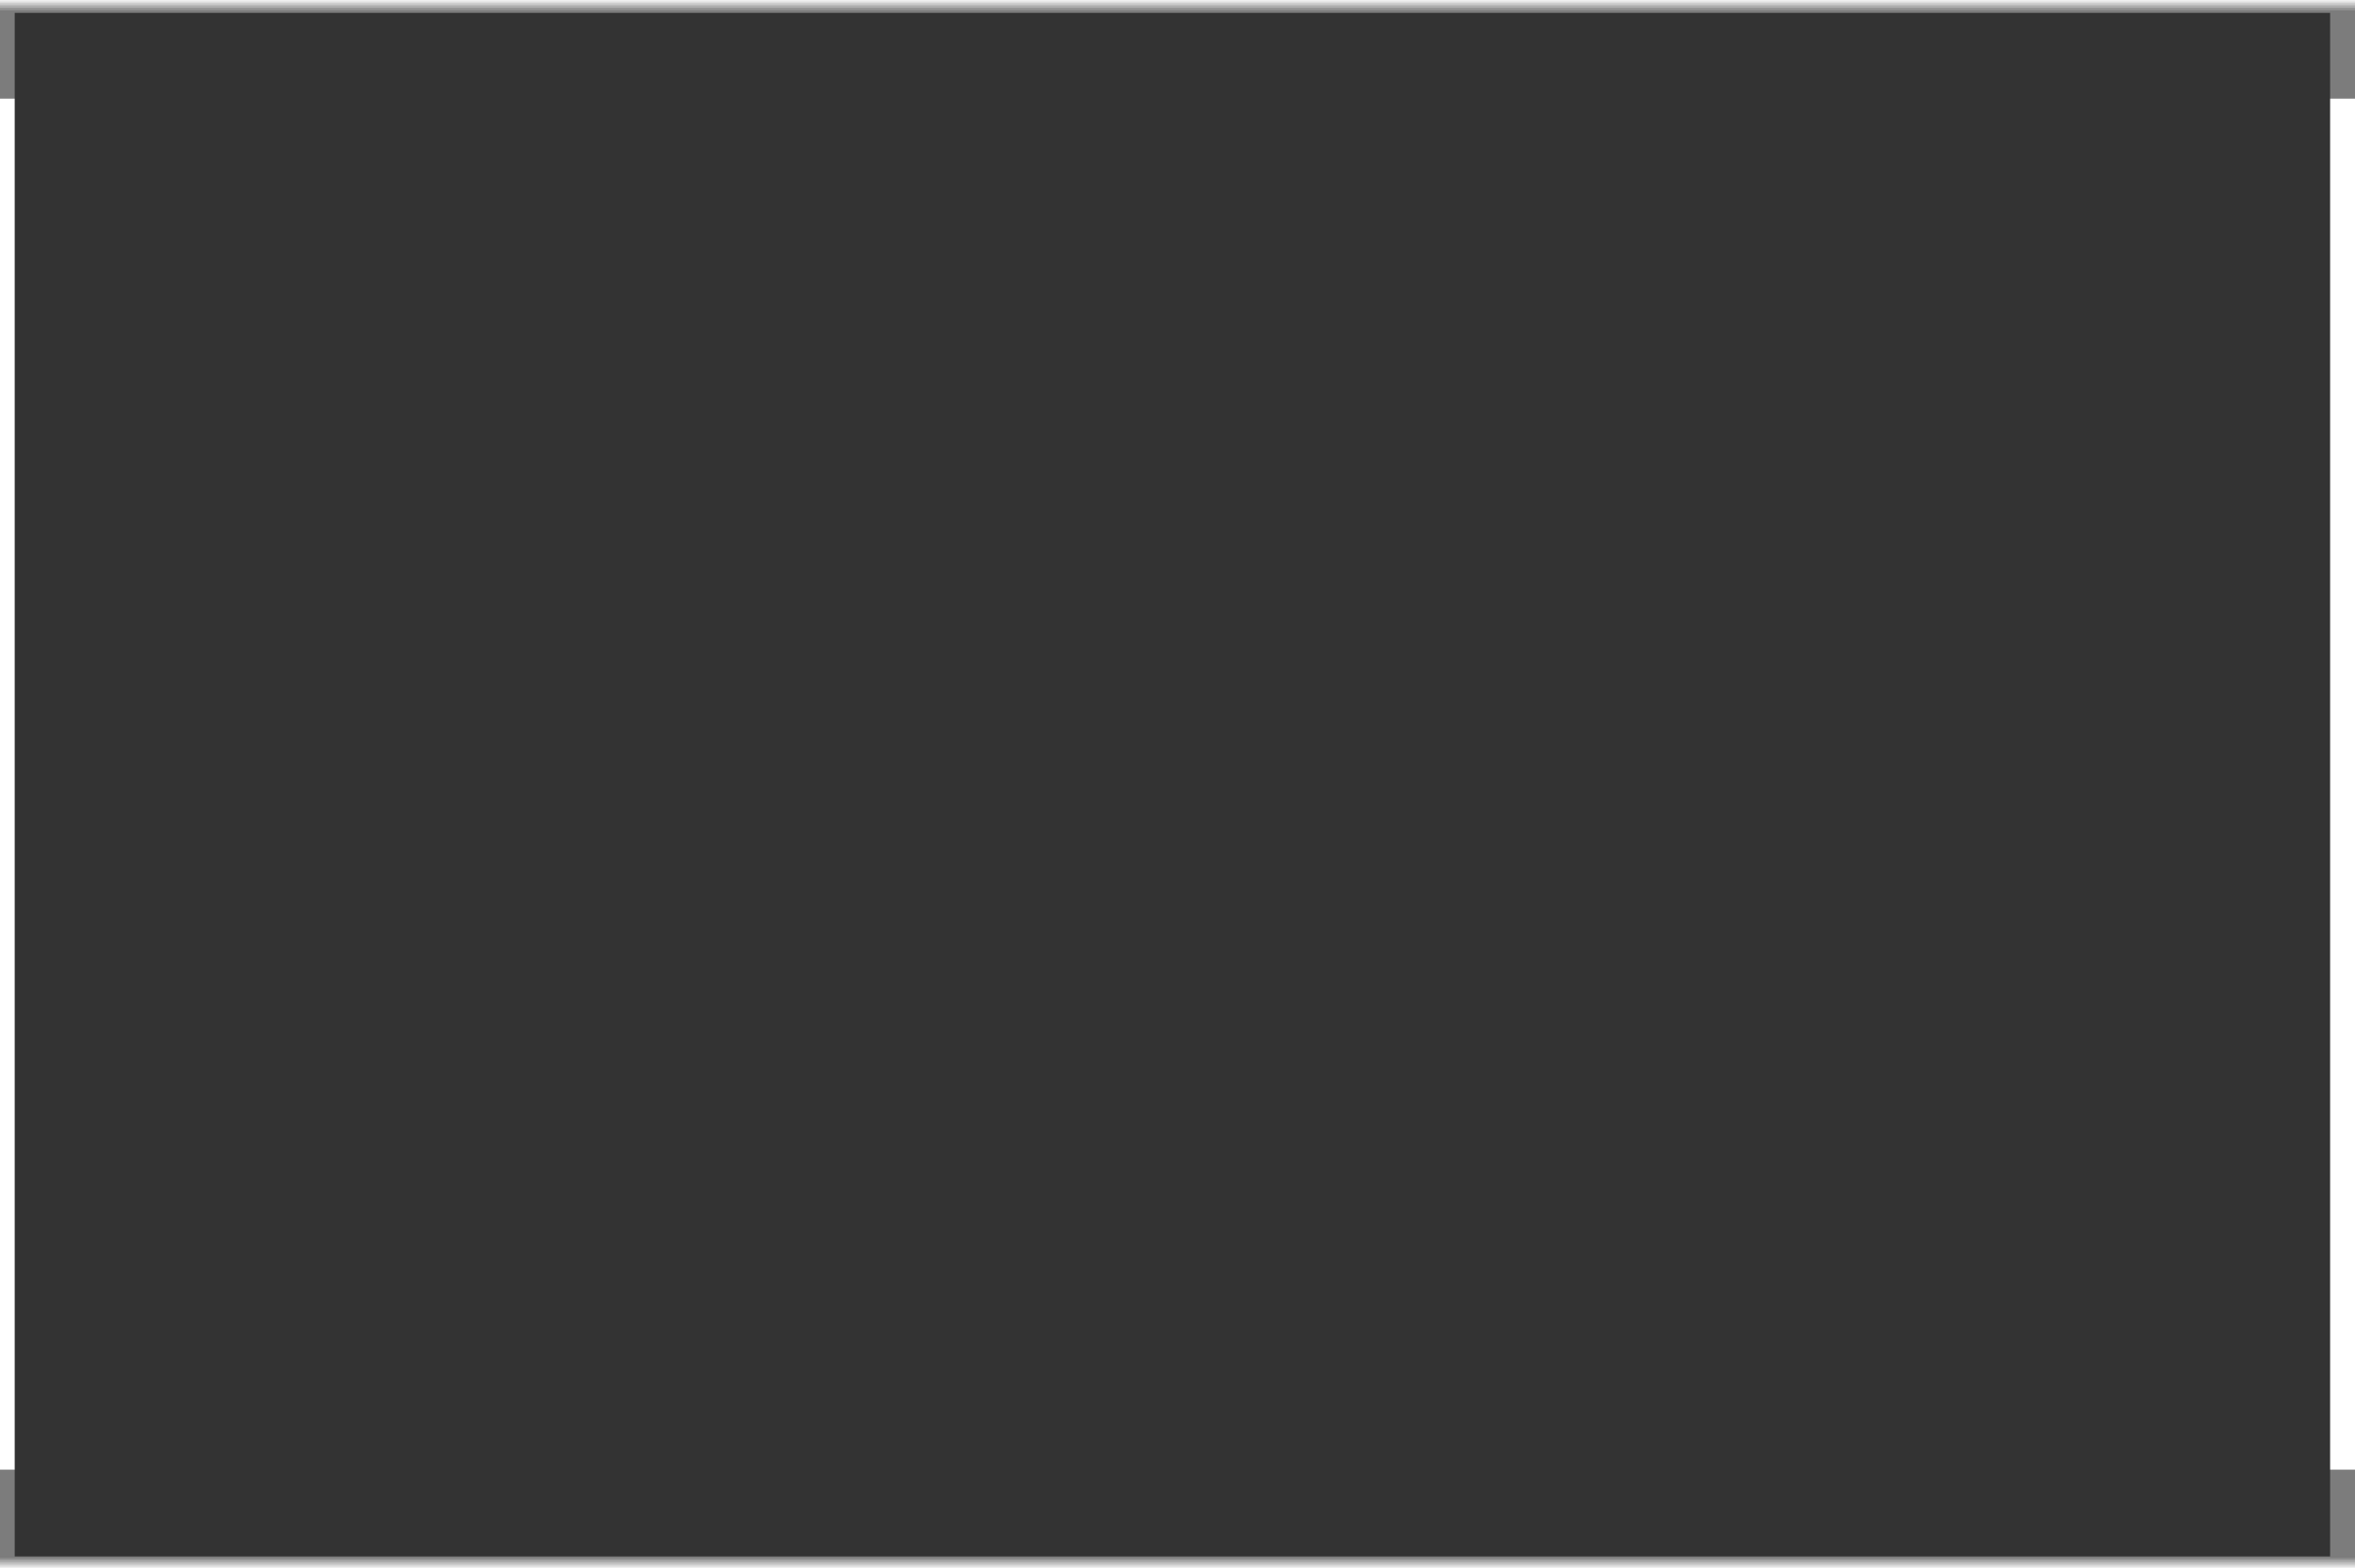 <?xml version="1.0" encoding="UTF-8" standalone="no"?>
<svg xmlns:ffdec="https://www.free-decompiler.com/flash" xmlns:xlink="http://www.w3.org/1999/xlink" ffdec:objectType="shape" height="554.85px" width="832.95px" xmlns="http://www.w3.org/2000/svg">
  <g transform="matrix(1.0, 0.0, 0.0, 1.0, 414.65, 277.6)">
    <path d="M418.3 276.75 L418.3 277.25 -414.65 277.25 -414.65 276.75 418.3 276.75" fill="#000000" fill-opacity="0.063" fill-rule="evenodd" stroke="none"/>
    <path d="M418.3 276.75 L-414.65 276.75 -414.65 276.25 418.3 276.25 418.3 276.75" fill="#000000" fill-opacity="0.125" fill-rule="evenodd" stroke="none"/>
    <path d="M-414.65 276.25 L-414.65 275.75 418.3 275.75 418.3 276.25 -414.65 276.25" fill="#000000" fill-opacity="0.192" fill-rule="evenodd" stroke="none"/>
    <path d="M-414.65 275.75 L-414.65 275.25 418.3 275.25 418.3 275.75 -414.65 275.75" fill="#000000" fill-opacity="0.255" fill-rule="evenodd" stroke="none"/>
    <path d="M-414.65 275.25 L-414.65 274.75 418.3 274.75 418.3 275.25 -414.65 275.25" fill="#000000" fill-opacity="0.318" fill-rule="evenodd" stroke="none"/>
    <path d="M-414.65 274.75 L-414.65 274.25 418.3 274.25 418.3 274.75 -414.65 274.75" fill="#000000" fill-opacity="0.384" fill-rule="evenodd" stroke="none"/>
    <path d="M-414.65 274.25 L-414.65 273.75 418.3 273.75 418.3 274.25 -414.65 274.25" fill="#000000" fill-opacity="0.447" fill-rule="evenodd" stroke="none"/>
    <path d="M-414.65 273.75 L-414.65 242.35 418.3 242.35 418.3 273.75 -414.65 273.75" fill="#000000" fill-opacity="0.514" fill-rule="evenodd" stroke="none"/>
    <path d="M-414.65 -277.1 L-414.65 -277.6 418.3 -277.6 418.3 -277.1 -414.65 -277.1" fill="#000000" fill-opacity="0.063" fill-rule="evenodd" stroke="none"/>
    <path d="M-414.65 -276.6 L-414.65 -277.1 418.3 -277.1 418.3 -276.6 -414.65 -276.6" fill="#000000" fill-opacity="0.125" fill-rule="evenodd" stroke="none"/>
    <path d="M-414.65 -276.1 L-414.65 -276.6 418.3 -276.6 418.3 -276.1 -414.65 -276.1" fill="#000000" fill-opacity="0.192" fill-rule="evenodd" stroke="none"/>
    <path d="M-414.65 -275.6 L-414.65 -276.1 418.3 -276.1 418.3 -275.6 -414.65 -275.6" fill="#000000" fill-opacity="0.255" fill-rule="evenodd" stroke="none"/>
    <path d="M-414.65 -275.1 L-414.65 -275.6 418.3 -275.6 418.3 -275.1 -414.65 -275.1" fill="#000000" fill-opacity="0.318" fill-rule="evenodd" stroke="none"/>
    <path d="M-414.65 -274.6 L-414.65 -275.1 418.3 -275.1 418.3 -274.6 -414.65 -274.6" fill="#000000" fill-opacity="0.384" fill-rule="evenodd" stroke="none"/>
    <path d="M418.3 -274.1 L-414.65 -274.1 -414.65 -274.6 418.3 -274.6 418.3 -274.1" fill="#000000" fill-opacity="0.447" fill-rule="evenodd" stroke="none"/>
    <path d="M418.3 -274.1 L418.3 -242.7 -414.65 -242.7 -414.65 -274.1 418.3 -274.1" fill="#000000" fill-opacity="0.514" fill-rule="evenodd" stroke="none"/>
    <path d="M409.5 273.05 L-409.45 273.05 -409.45 -273.05 409.5 -273.05 409.5 273.05" fill="#333333" fill-rule="evenodd" stroke="none"/>
  </g>
</svg>
